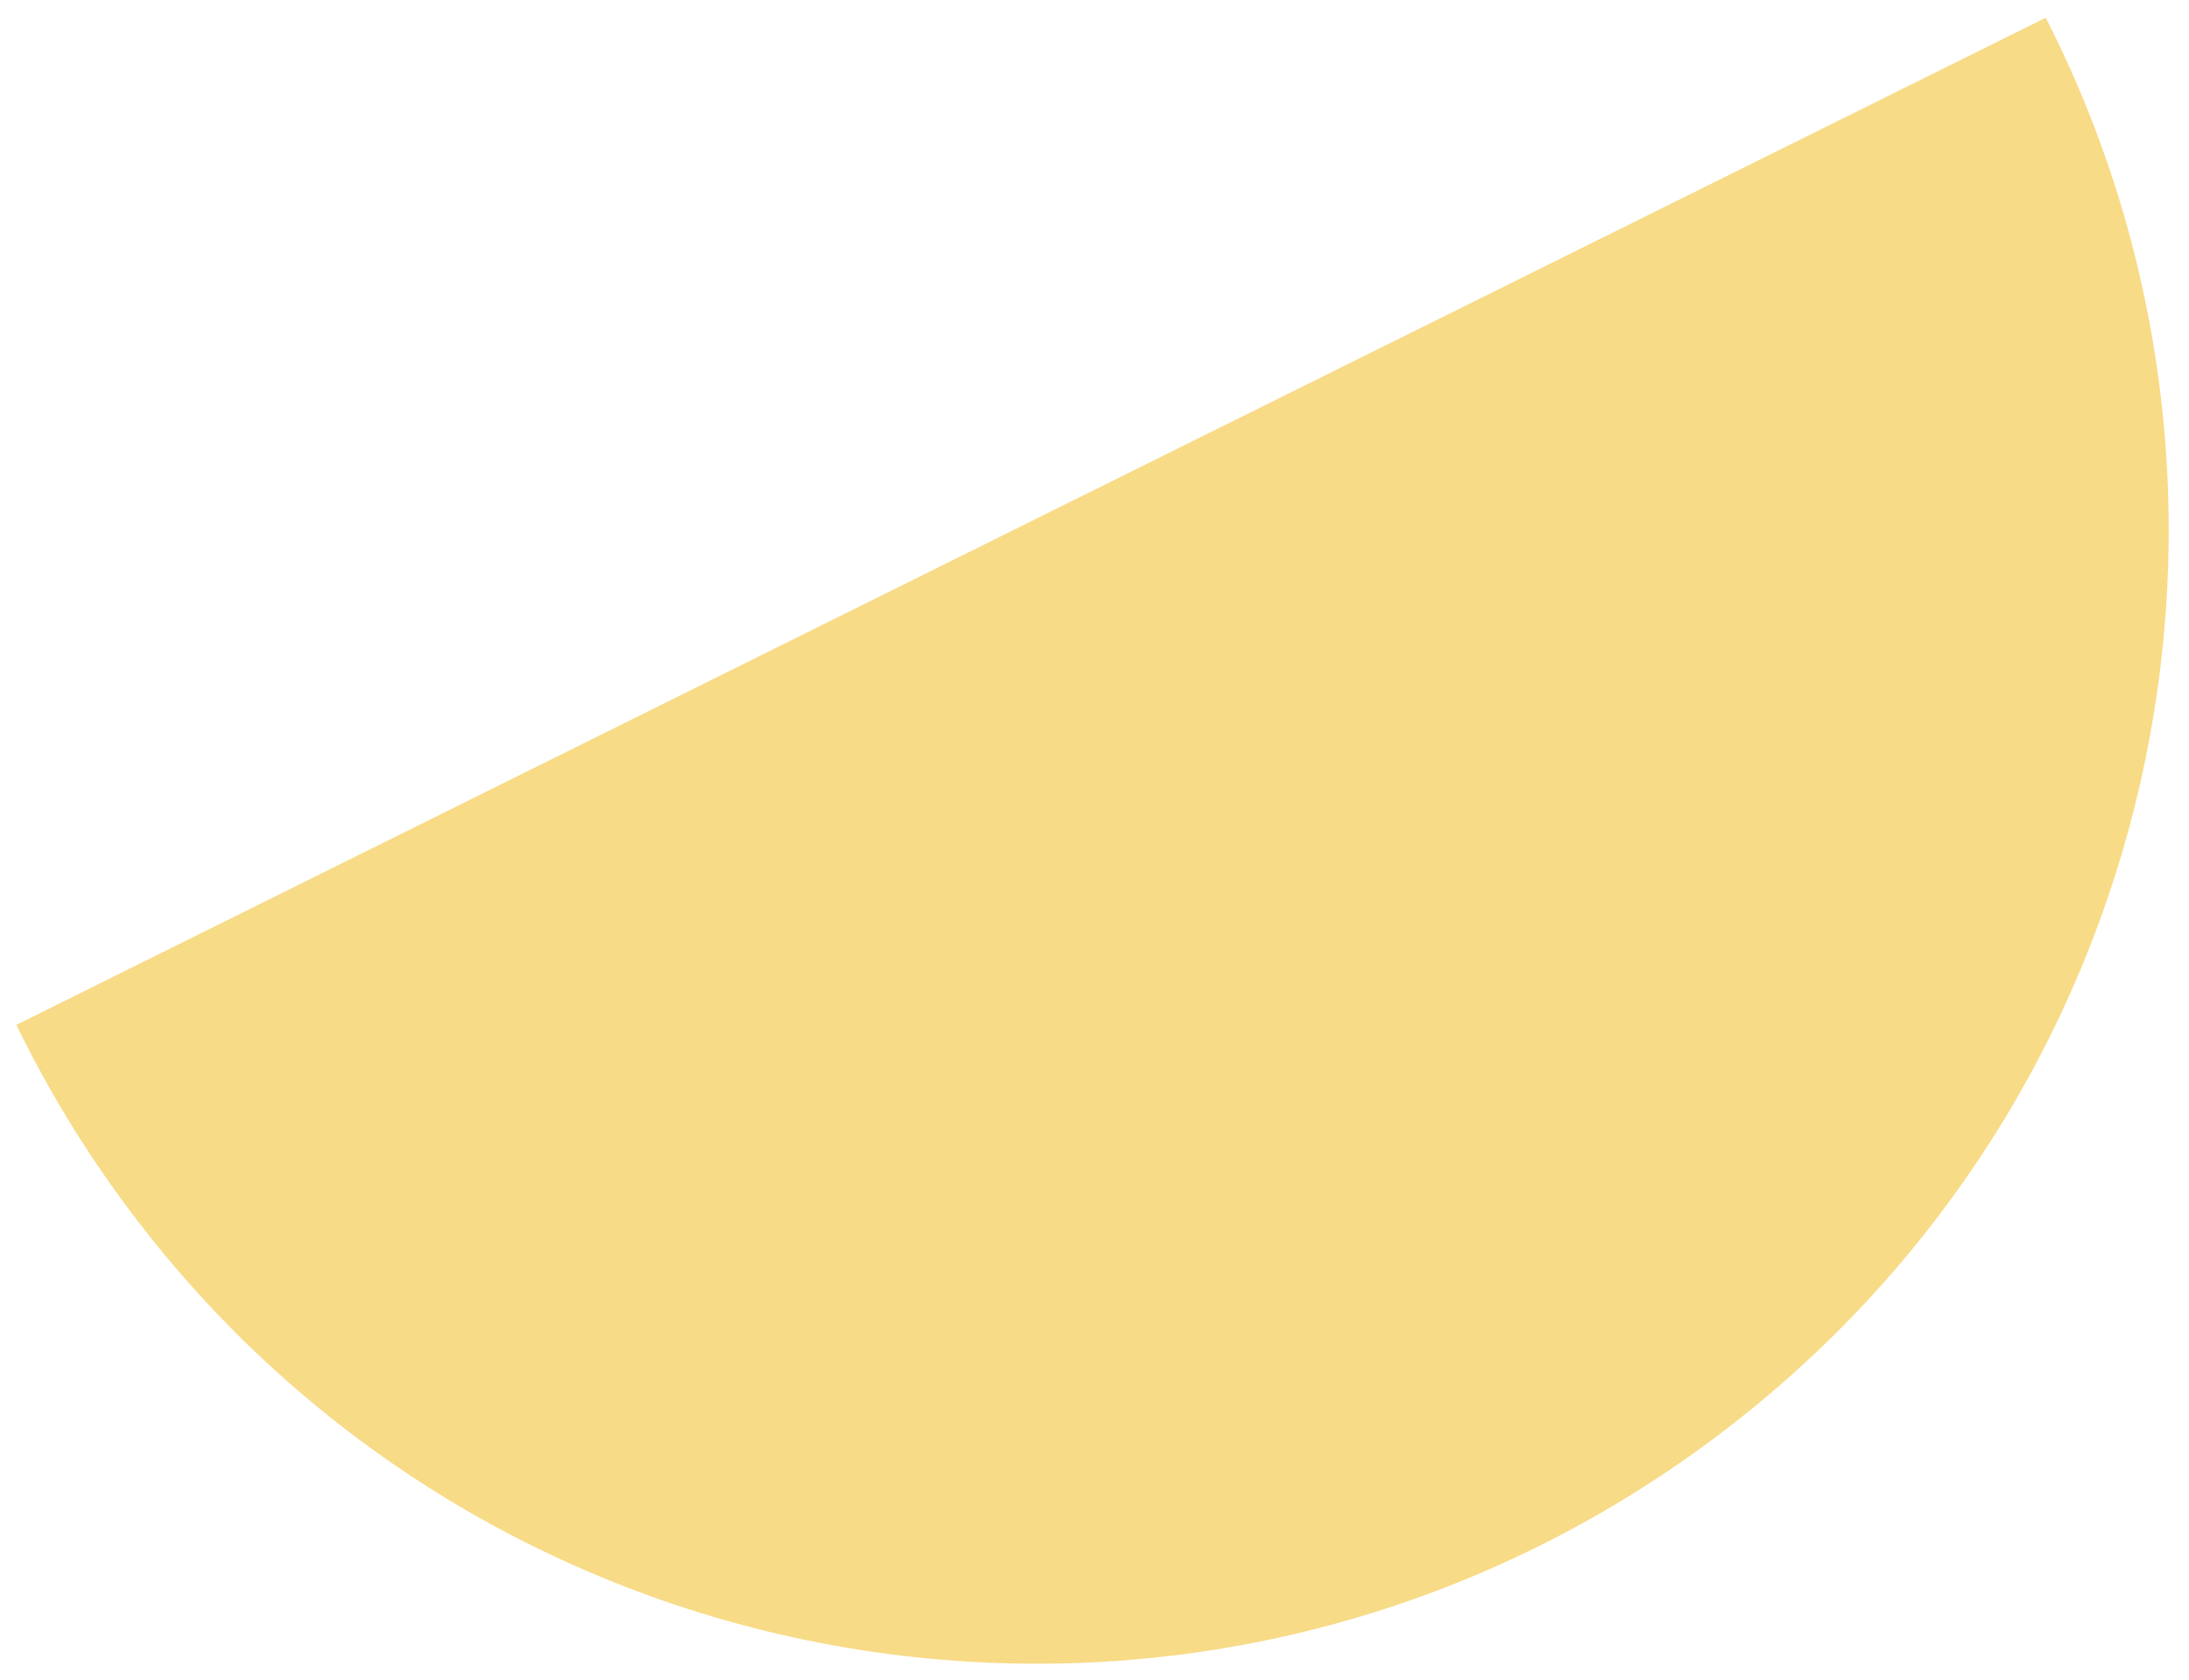 <svg width="99" height="76" viewBox="0 0 99 76" fill="none" xmlns="http://www.w3.org/2000/svg">
<path fill-rule="evenodd" clip-rule="evenodd" d="M0.739 46.358L92.521 0.802C103.643 22.607 97.799 49.894 77.531 65.051C54.874 81.994 22.771 77.362 5.828 54.705C3.835 52.04 2.141 49.244 0.739 46.358Z" fill="#F8DB87"/>
</svg>
